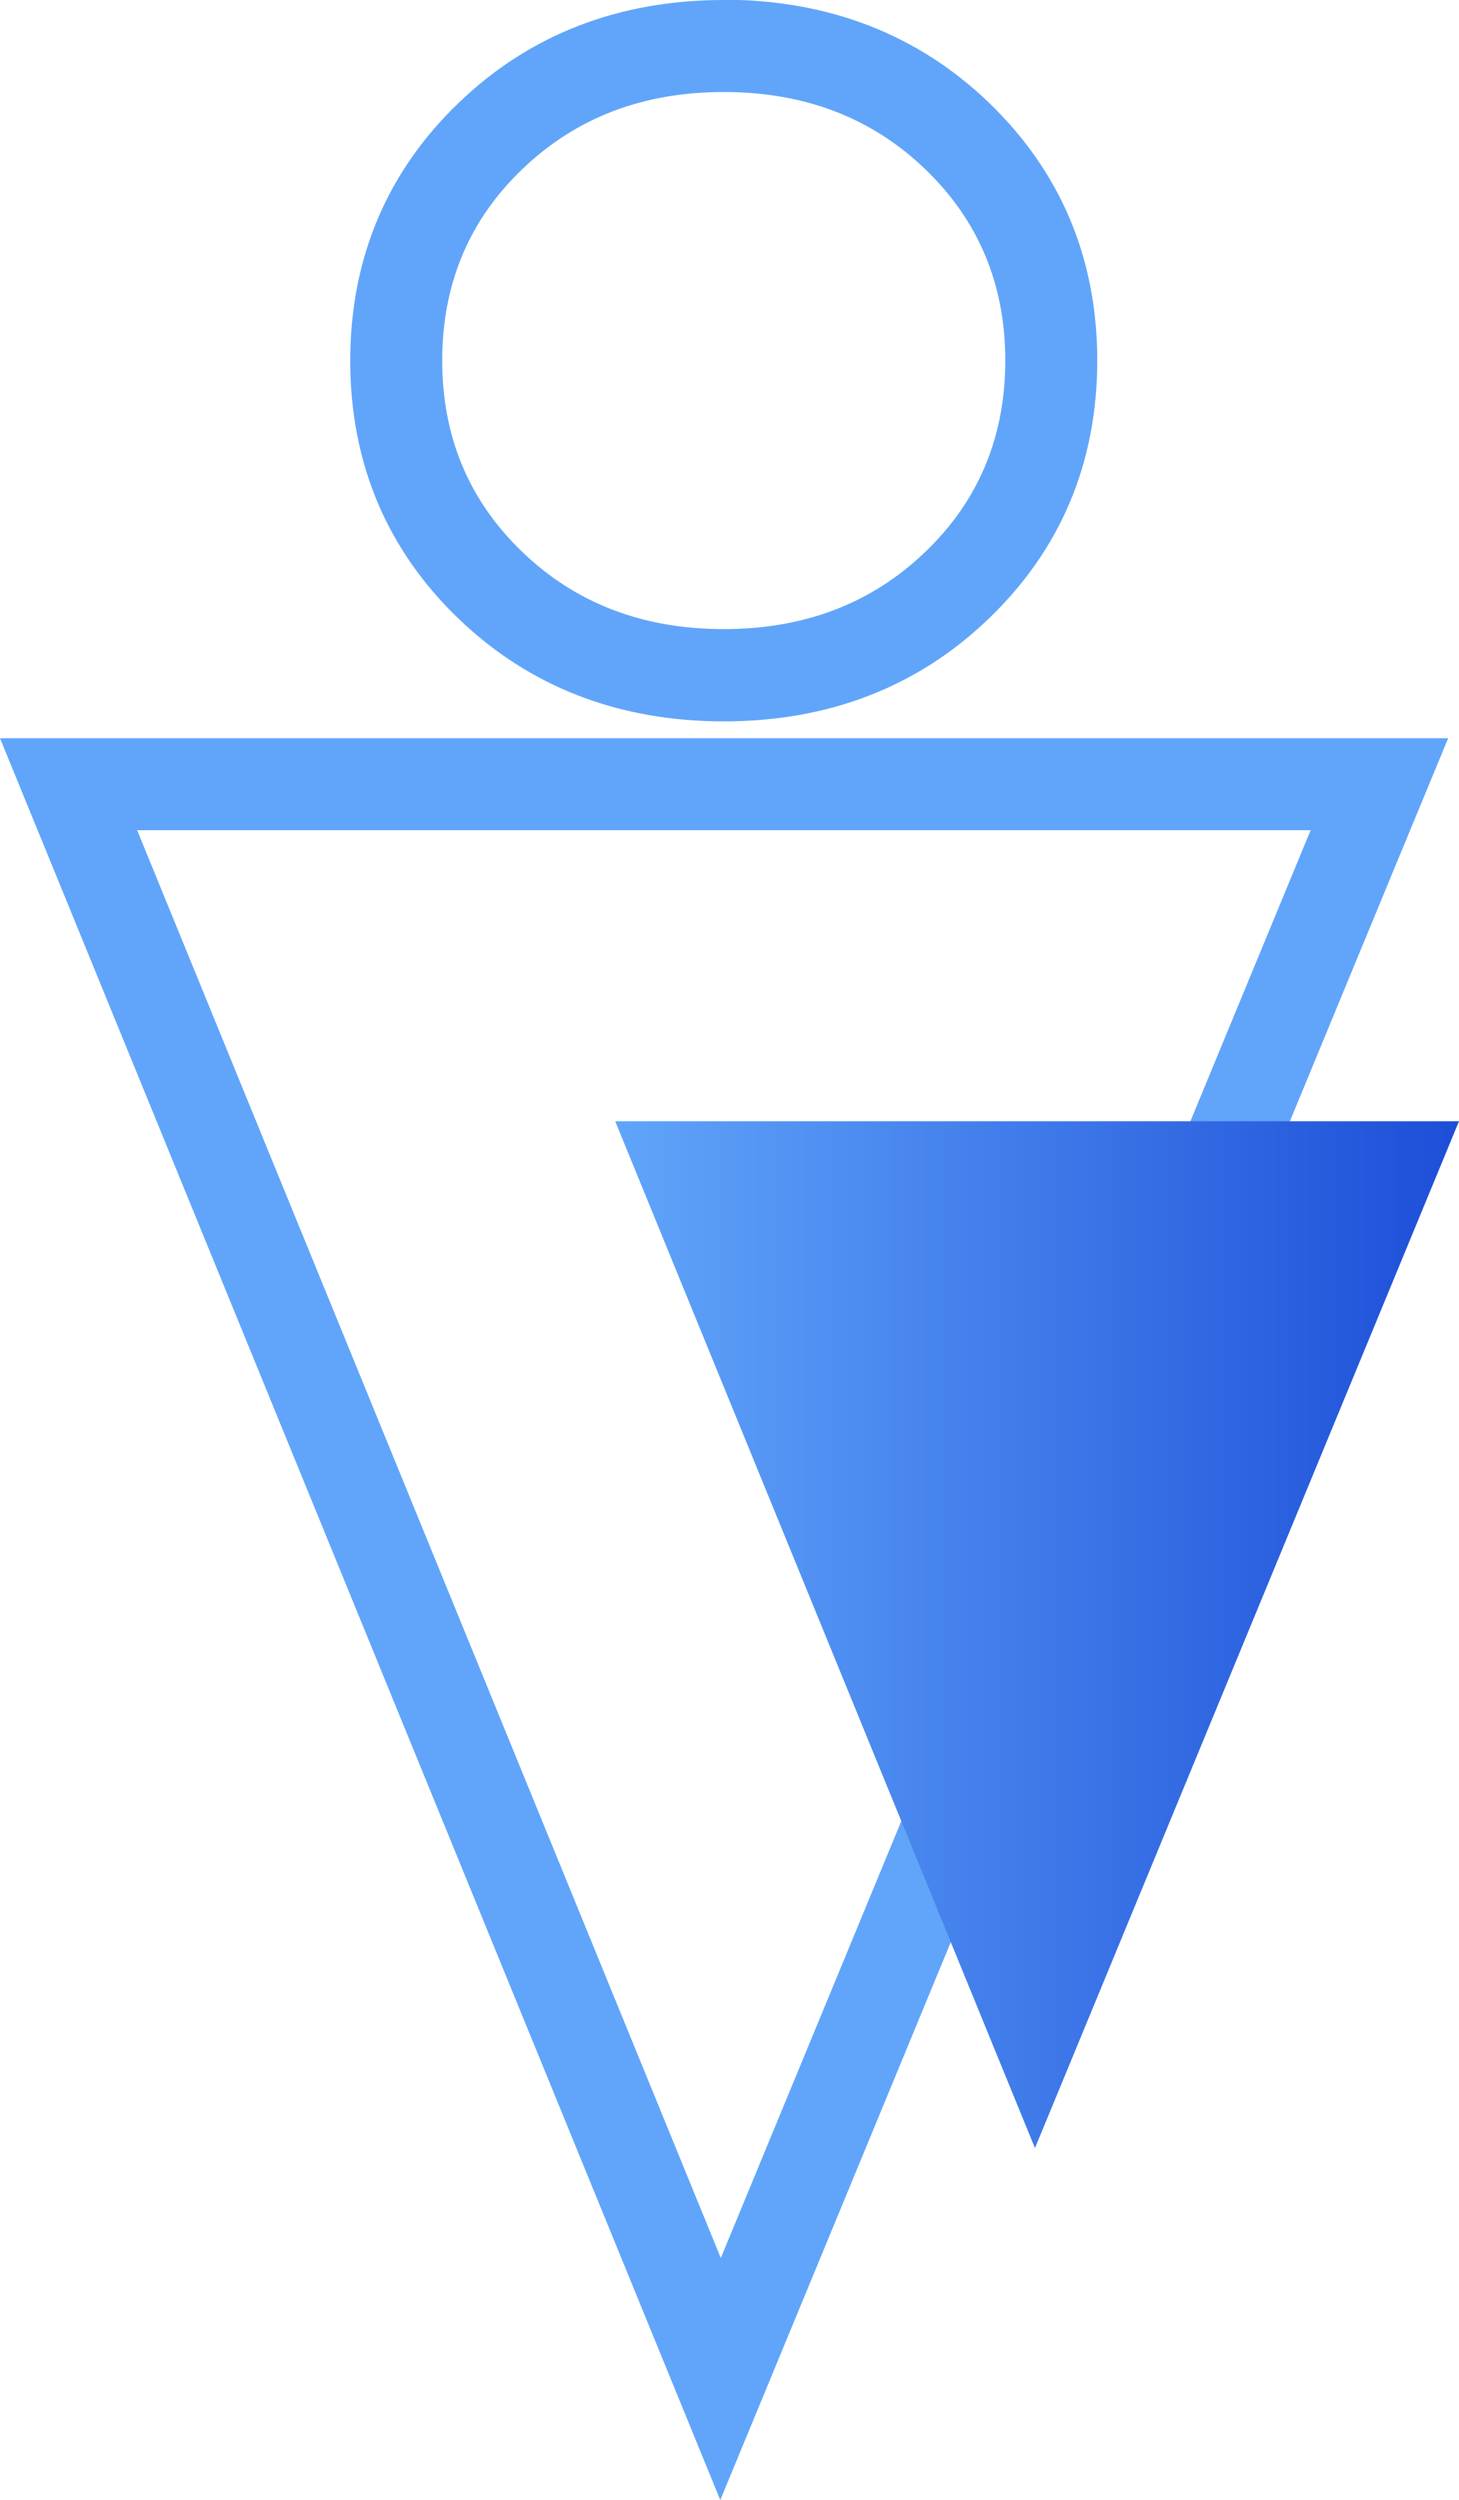 <?xml version="1.0" encoding="UTF-8"?>
<svg xmlns="http://www.w3.org/2000/svg" xmlns:xlink="http://www.w3.org/1999/xlink" viewBox="0 0 54.57 93.47">
  <defs>
    <style>
      .cls-1 {
        isolation: isolate;
      }

      .cls-2 {
        fill: url(#linear-gradient);
        mix-blend-mode: darken;
      }

      .cls-3 {
        fill: #60a5fa;
      }
    </style>
    <linearGradient id="linear-gradient" x1="23.01" y1="61.12" x2="54.57" y2="61.12" gradientUnits="userSpaceOnUse">
      <stop offset="0" stop-color="#60a5fa"/>
      <stop offset="1" stop-color="#1d4ed8"/>
    </linearGradient>
  </defs>
  <g class="cls-1">
    <g id="Layer_2" data-name="Layer 2">
      <g id="Layer_1-2" data-name="Layer 1">
        <path class="cls-3" d="M27.07,3.44c3.02,0,5.53,.96,7.53,2.88,2,1.92,3,4.31,3,7.16s-1,5.25-3,7.16c-2,1.92-4.51,2.88-7.53,2.88s-5.53-.96-7.53-2.88c-2-1.92-3-4.31-3-7.16s1-5.25,3-7.16c2-1.92,4.51-2.88,7.53-2.88m21.95,27.6l-22.06,53.38L5.13,31.04H49.02M27.07,0c-3.92,0-7.26,1.29-9.91,3.84-2.69,2.58-4.06,5.83-4.06,9.65s1.37,7.07,4.06,9.65c2.65,2.54,5.98,3.83,9.91,3.83s7.26-1.29,9.91-3.84c2.69-2.58,4.06-5.83,4.06-9.65s-1.37-7.06-4.06-9.65c-2.66-2.55-6-3.84-9.92-3.84h0Zm27.09,27.6H0l1.94,4.74,21.83,53.38,3.17,7.75,3.2-7.74,22.06-53.38,1.97-4.76h0Z"/>
        <polygon class="cls-2" points="23.01 41.92 38.71 80.31 54.57 41.92 23.01 41.92"/>
      </g>
    </g>
  </g>
</svg>